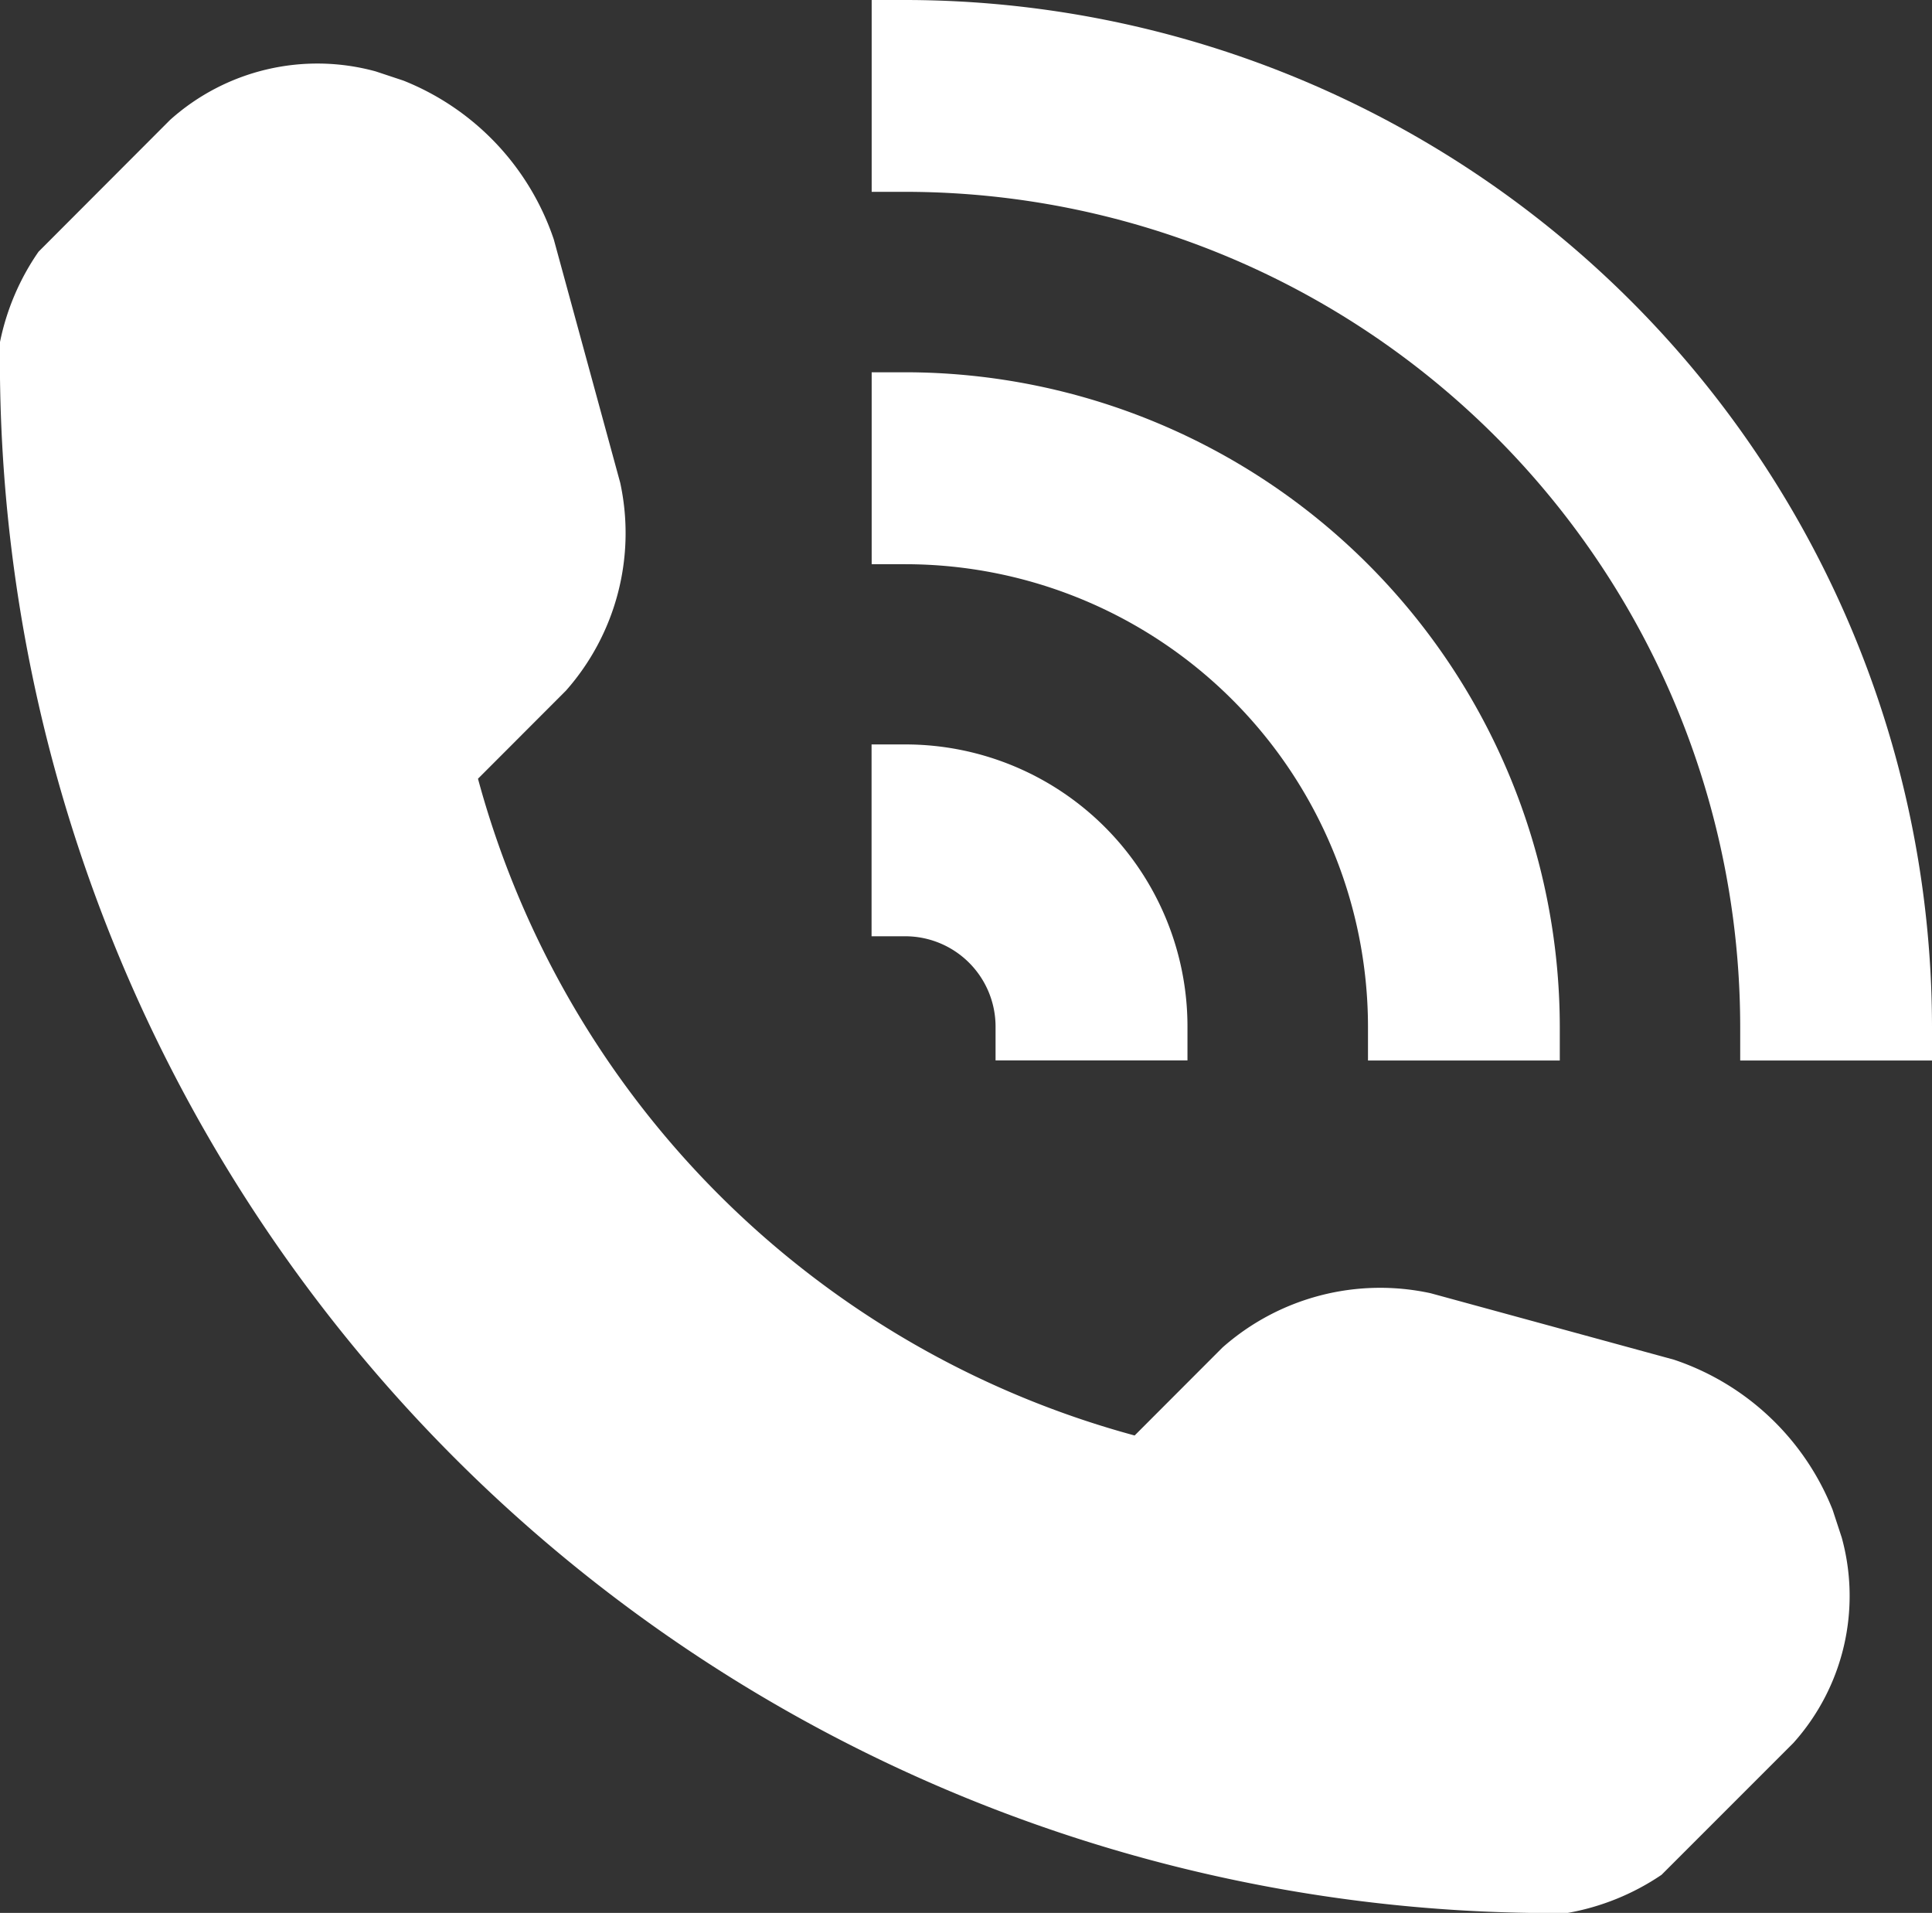 <svg id="Group_271" data-name="Group 271" xmlns="http://www.w3.org/2000/svg" width="17.809" height="17.63" viewBox="0 0 17.809 17.63">
  <rect x="0" y="0" width="17.809" height="17.63" fill="#333333" stroke="none"/>
  <path id="Path_2789" data-name="Path 2789" d="M354.641,391.914l1.214-1.214a2.028,2.028,0,0,0,.446-1.893l-.084-.256a2.39,2.39,0,0,0-1.464-1.384l-2.241-.612a2.194,2.194,0,0,0-1.919.5l-.81.811a8.6,8.6,0,0,1-6.053-6.053l.811-.812a2.192,2.192,0,0,0,.5-1.916l-.612-2.242a2.4,2.4,0,0,0-1.386-1.464l-.256-.085a2.034,2.034,0,0,0-1.895.447l-1.213,1.215a2.247,2.247,0,0,0-.355.832,14.316,14.316,0,0,0,14.446,14.479,2.239,2.239,0,0,0,.87-.352" transform="translate(-339.324 -374.636)" fill="#fff"/>
  <path id="Path_2790" data-name="Path 2790" d="M356.637,384.134a9.473,9.473,0,0,0-9.463-9.462h-.311v1.768h.311a7.7,7.7,0,0,1,7.695,7.694v.312h1.768Z" transform="translate(-338.828 -374.672)" fill="#fff"/>
  <path id="Path_2791" data-name="Path 2791" d="M353.206,384.234v-.312a6.039,6.039,0,0,0-6.031-6.031h-.312v1.769h.312a4.267,4.267,0,0,1,4.263,4.262v.312Z" transform="translate(-338.828 -374.46)" fill="#fff"/>
  <path id="Path_2792" data-name="Path 2792" d="M346.862,382.878h.312a.833.833,0,0,1,.831.832v.312h1.769v-.312a2.6,2.6,0,0,0-2.6-2.6h-.312Z" transform="translate(-338.828 -374.249)" fill="#fff"/>
</svg>
